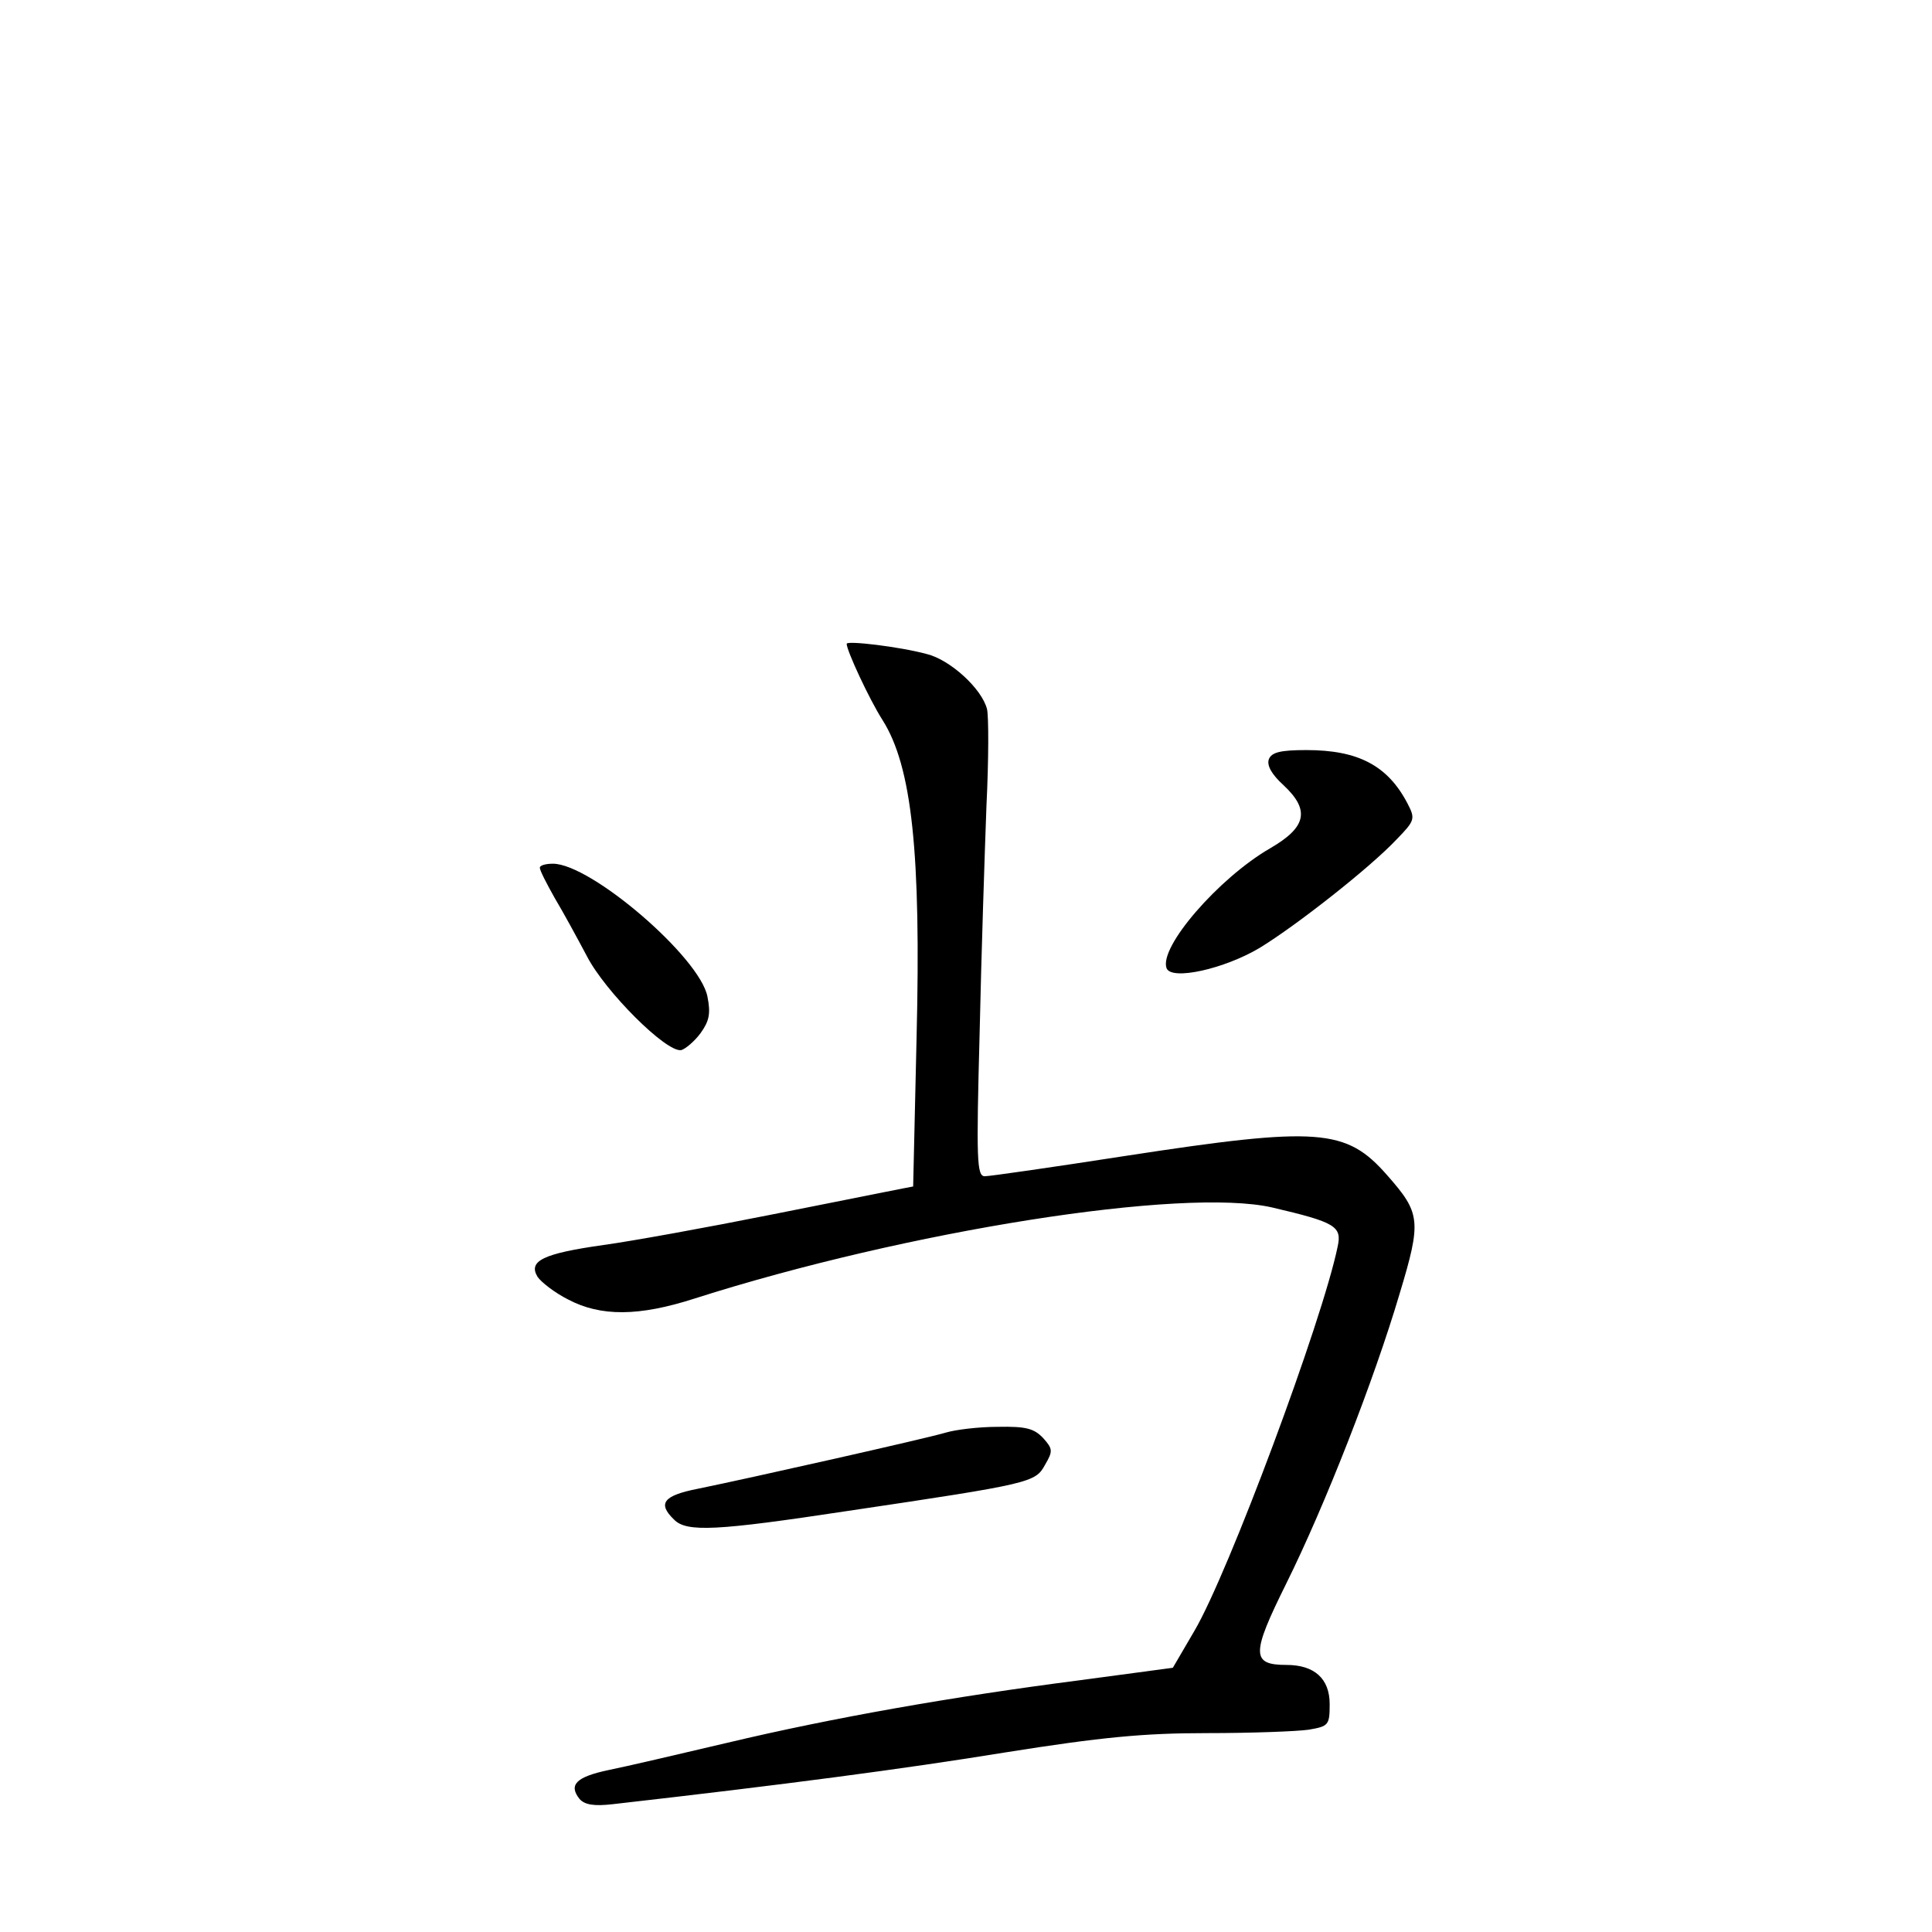<?xml version="1.0" standalone="no"?>
<!DOCTYPE svg PUBLIC "-//W3C//DTD SVG 20010904//EN"
 "http://www.w3.org/TR/2001/REC-SVG-20010904/DTD/svg10.dtd">
<svg version="1.0" xmlns="http://www.w3.org/2000/svg"
 width="340pt" height="340pt" viewBox="0 0 340 340"
 preserveAspectRatio="xMidYMid meet">
<g transform="translate(0,340) scale(0.1,-0.1)"
fill="#000000" stroke="none">
<path d="M1490 2267 c0 -12 40 -98 63 -134 52 -82 68 -234 60 -560 l-6 -261
-26 -5 c-14 -3 -116 -23 -226 -45 -110 -22 -242 -46 -293 -53 -106 -15 -133
-28 -116 -56 6 -9 30 -28 54 -40 57 -30 124 -30 223 2 373 119 859 196 1016
160 111 -26 123 -33 115 -69 -27 -131 -192 -574 -252 -676 l-38 -65 -164 -22
c-225 -29 -435 -66 -620 -110 -85 -20 -179 -42 -209 -48 -57 -12 -71 -26 -51
-51 9 -10 25 -13 59 -9 299 34 512 62 690 91 170 27 244 34 355 34 78 0 158 3
179 6 35 6 37 8 37 45 0 45 -27 69 -76 69 -62 0 -62 19 -1 142 69 139 155 359
200 511 39 129 37 142 -22 209 -72 82 -120 86 -459 34 -129 -20 -240 -36 -249
-36 -14 0 -15 28 -9 253 3 138 9 318 12 399 4 81 4 157 1 170 -9 36 -65 87
-106 97 -48 13 -141 24 -141 18z"/>
<path d="M2233 2064 c-4 -11 5 -27 26 -46 47 -44 40 -74 -24 -111 -90 -52
-196 -174 -182 -211 9 -22 102 -1 164 36 64 39 194 141 241 191 32 33 33 36
19 63 -35 67 -87 94 -178 94 -46 0 -61 -4 -66 -16z"/>
<path d="M950 1873 c0 -5 12 -28 26 -53 15 -25 40 -71 57 -103 32 -62 140
-170 166 -165 7 2 23 15 34 30 15 21 18 34 12 64 -13 69 -205 234 -272 234
-13 0 -23 -3 -23 -7z"/>
<path d="M1665 879 c-33 -10 -344 -80 -437 -99 -61 -12 -71 -26 -42 -54 22
-23 75 -20 306 15 323 48 330 50 347 81 14 24 14 28 -3 47 -16 17 -30 21 -80
20 -34 0 -74 -5 -91 -10z"/>
</g>
</svg>
